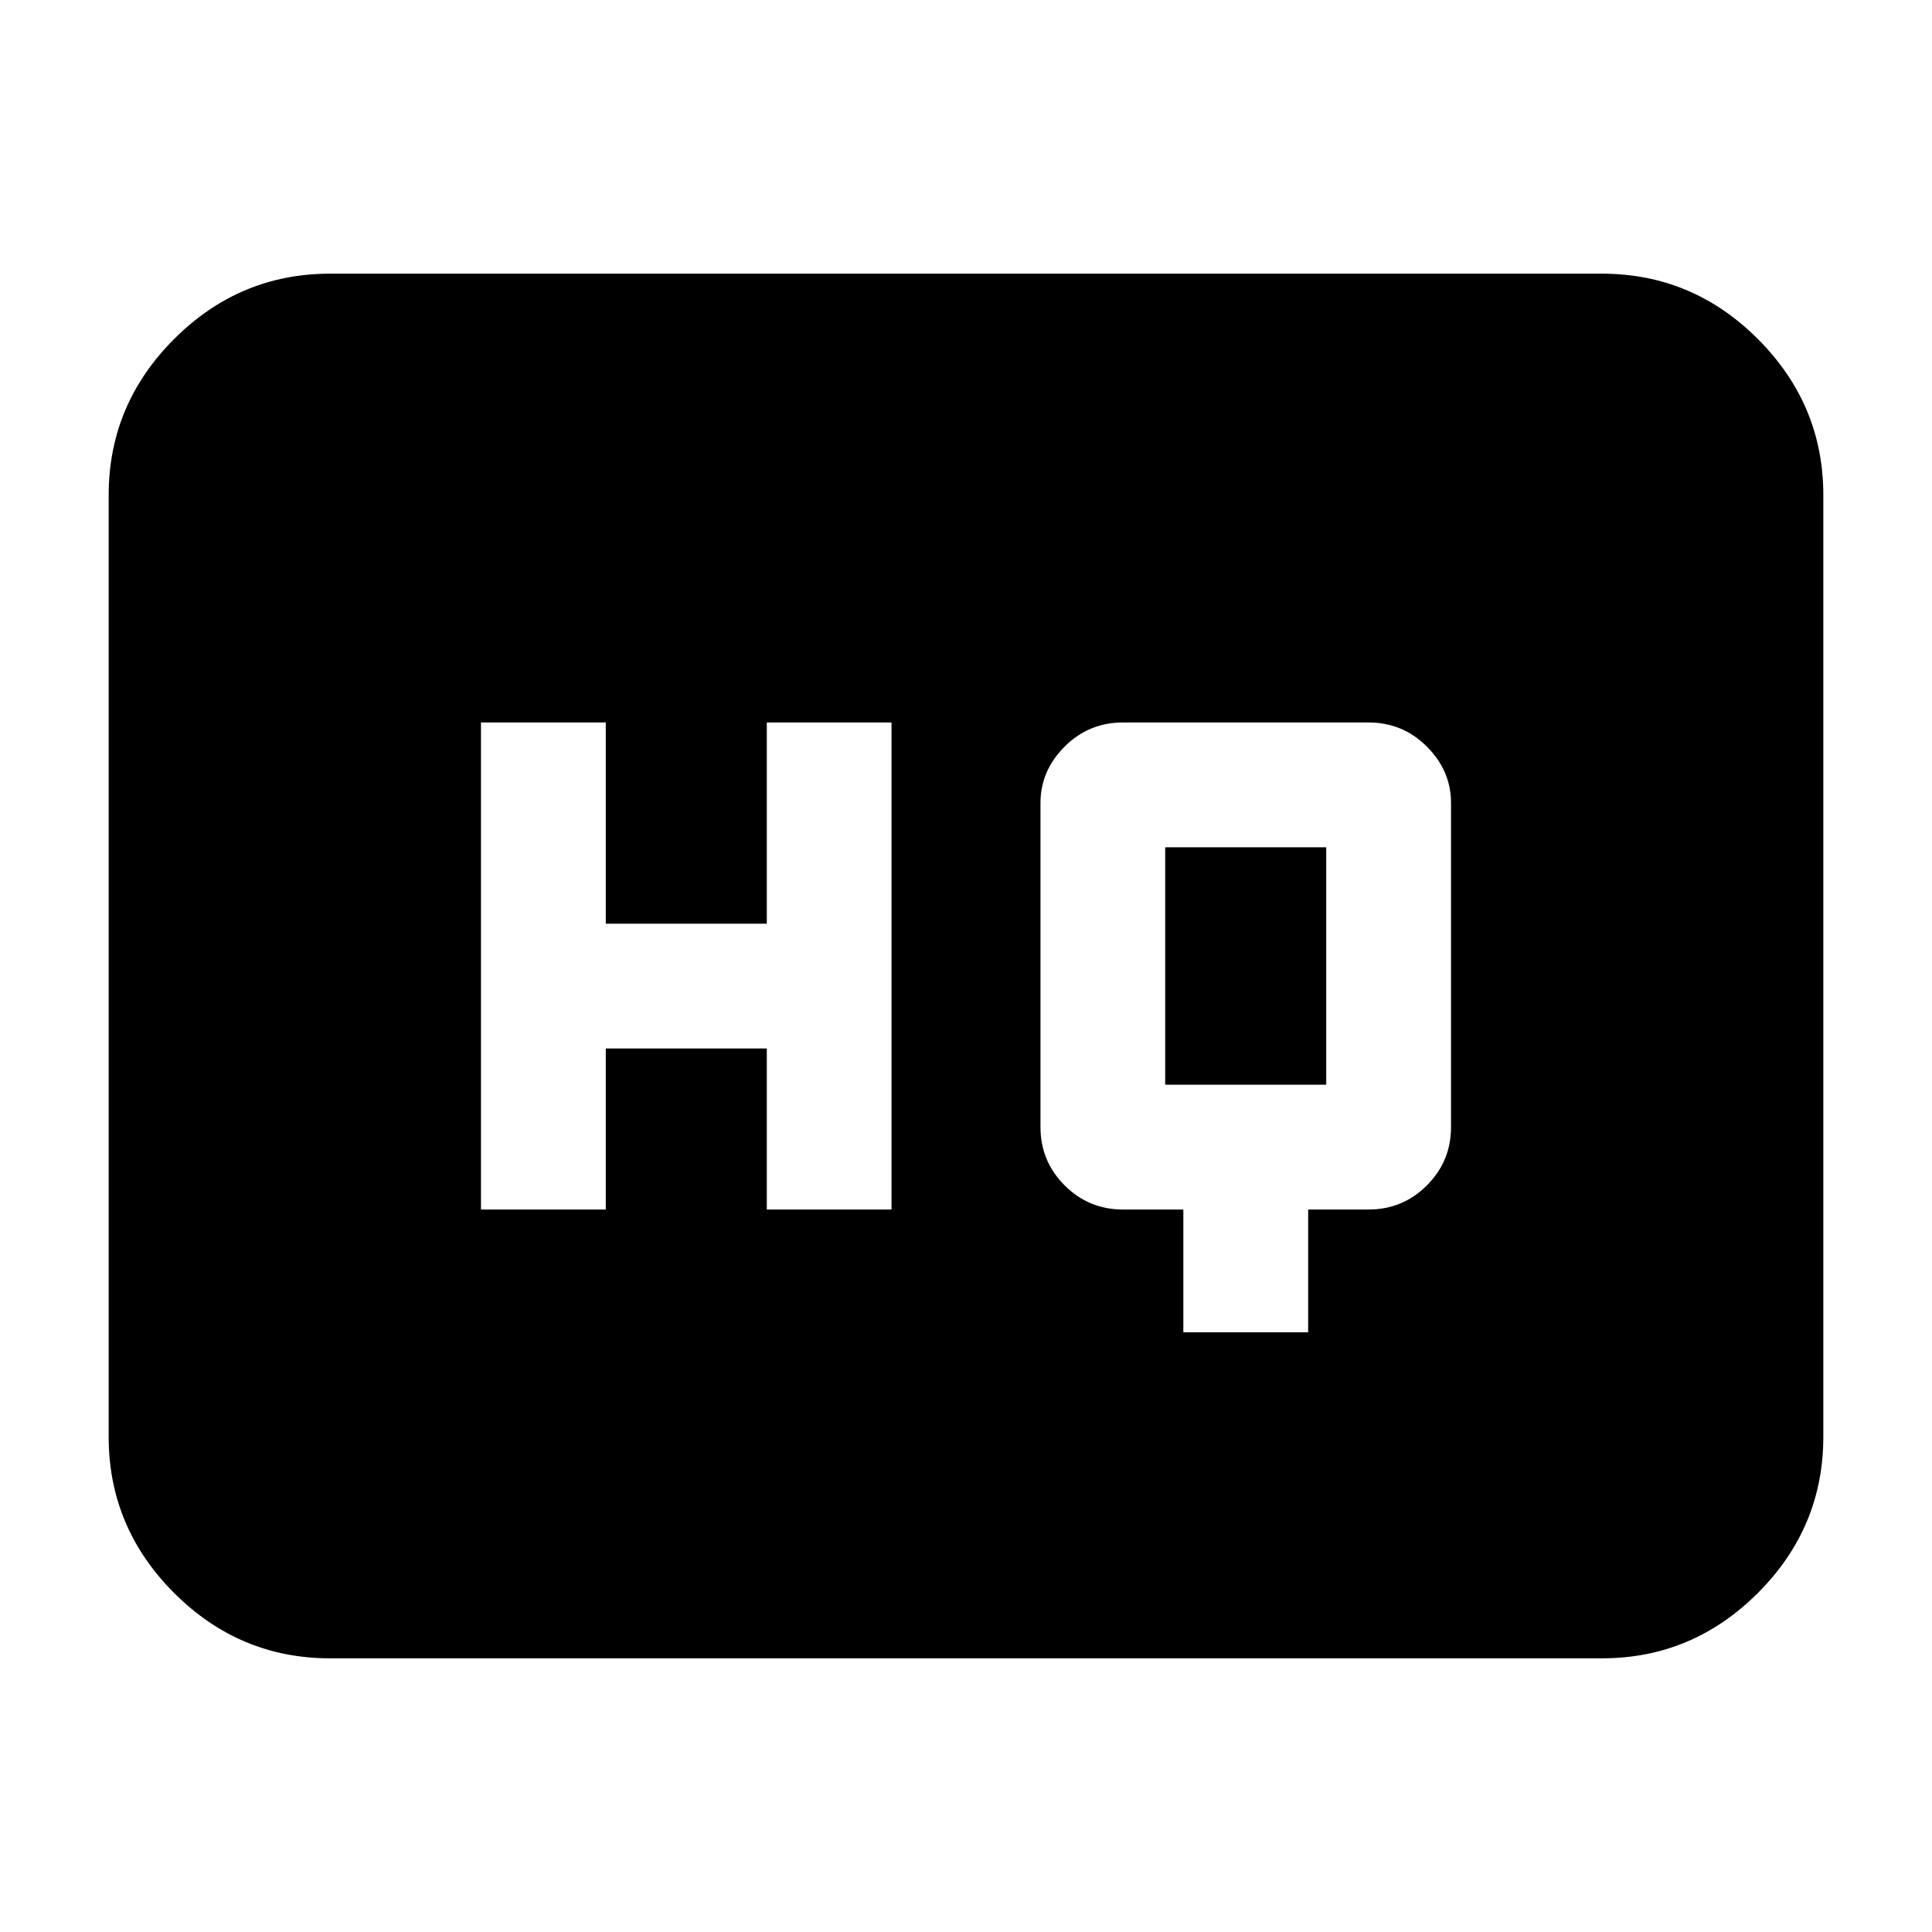 <svg xmlns="http://www.w3.org/2000/svg" height="20" width="20"><path d="M4.979 12.521h1.292v-1.667h1.667v1.667h1.291V7.479H7.938v2.083H6.271V7.479H4.979Zm7.271 1.271h1.292v-1.271h.625q.354 0 .604-.25t.25-.604V8.312q0-.333-.25-.583-.25-.25-.604-.25h-2.542q-.354 0-.604.25t-.25.583v3.355q0 .354.25.604t.604.25h.625Zm-.188-2.563V8.771h1.667v2.458Zm-8.645 5.938q-.938 0-1.615-.677-.677-.678-.677-1.615v-9.75q0-.937.677-1.615.677-.677 1.615-.677h13.166q.938 0 1.615.677.677.678.677 1.615v9.75q0 .937-.677 1.615-.677.677-1.615.677Z"/></svg>